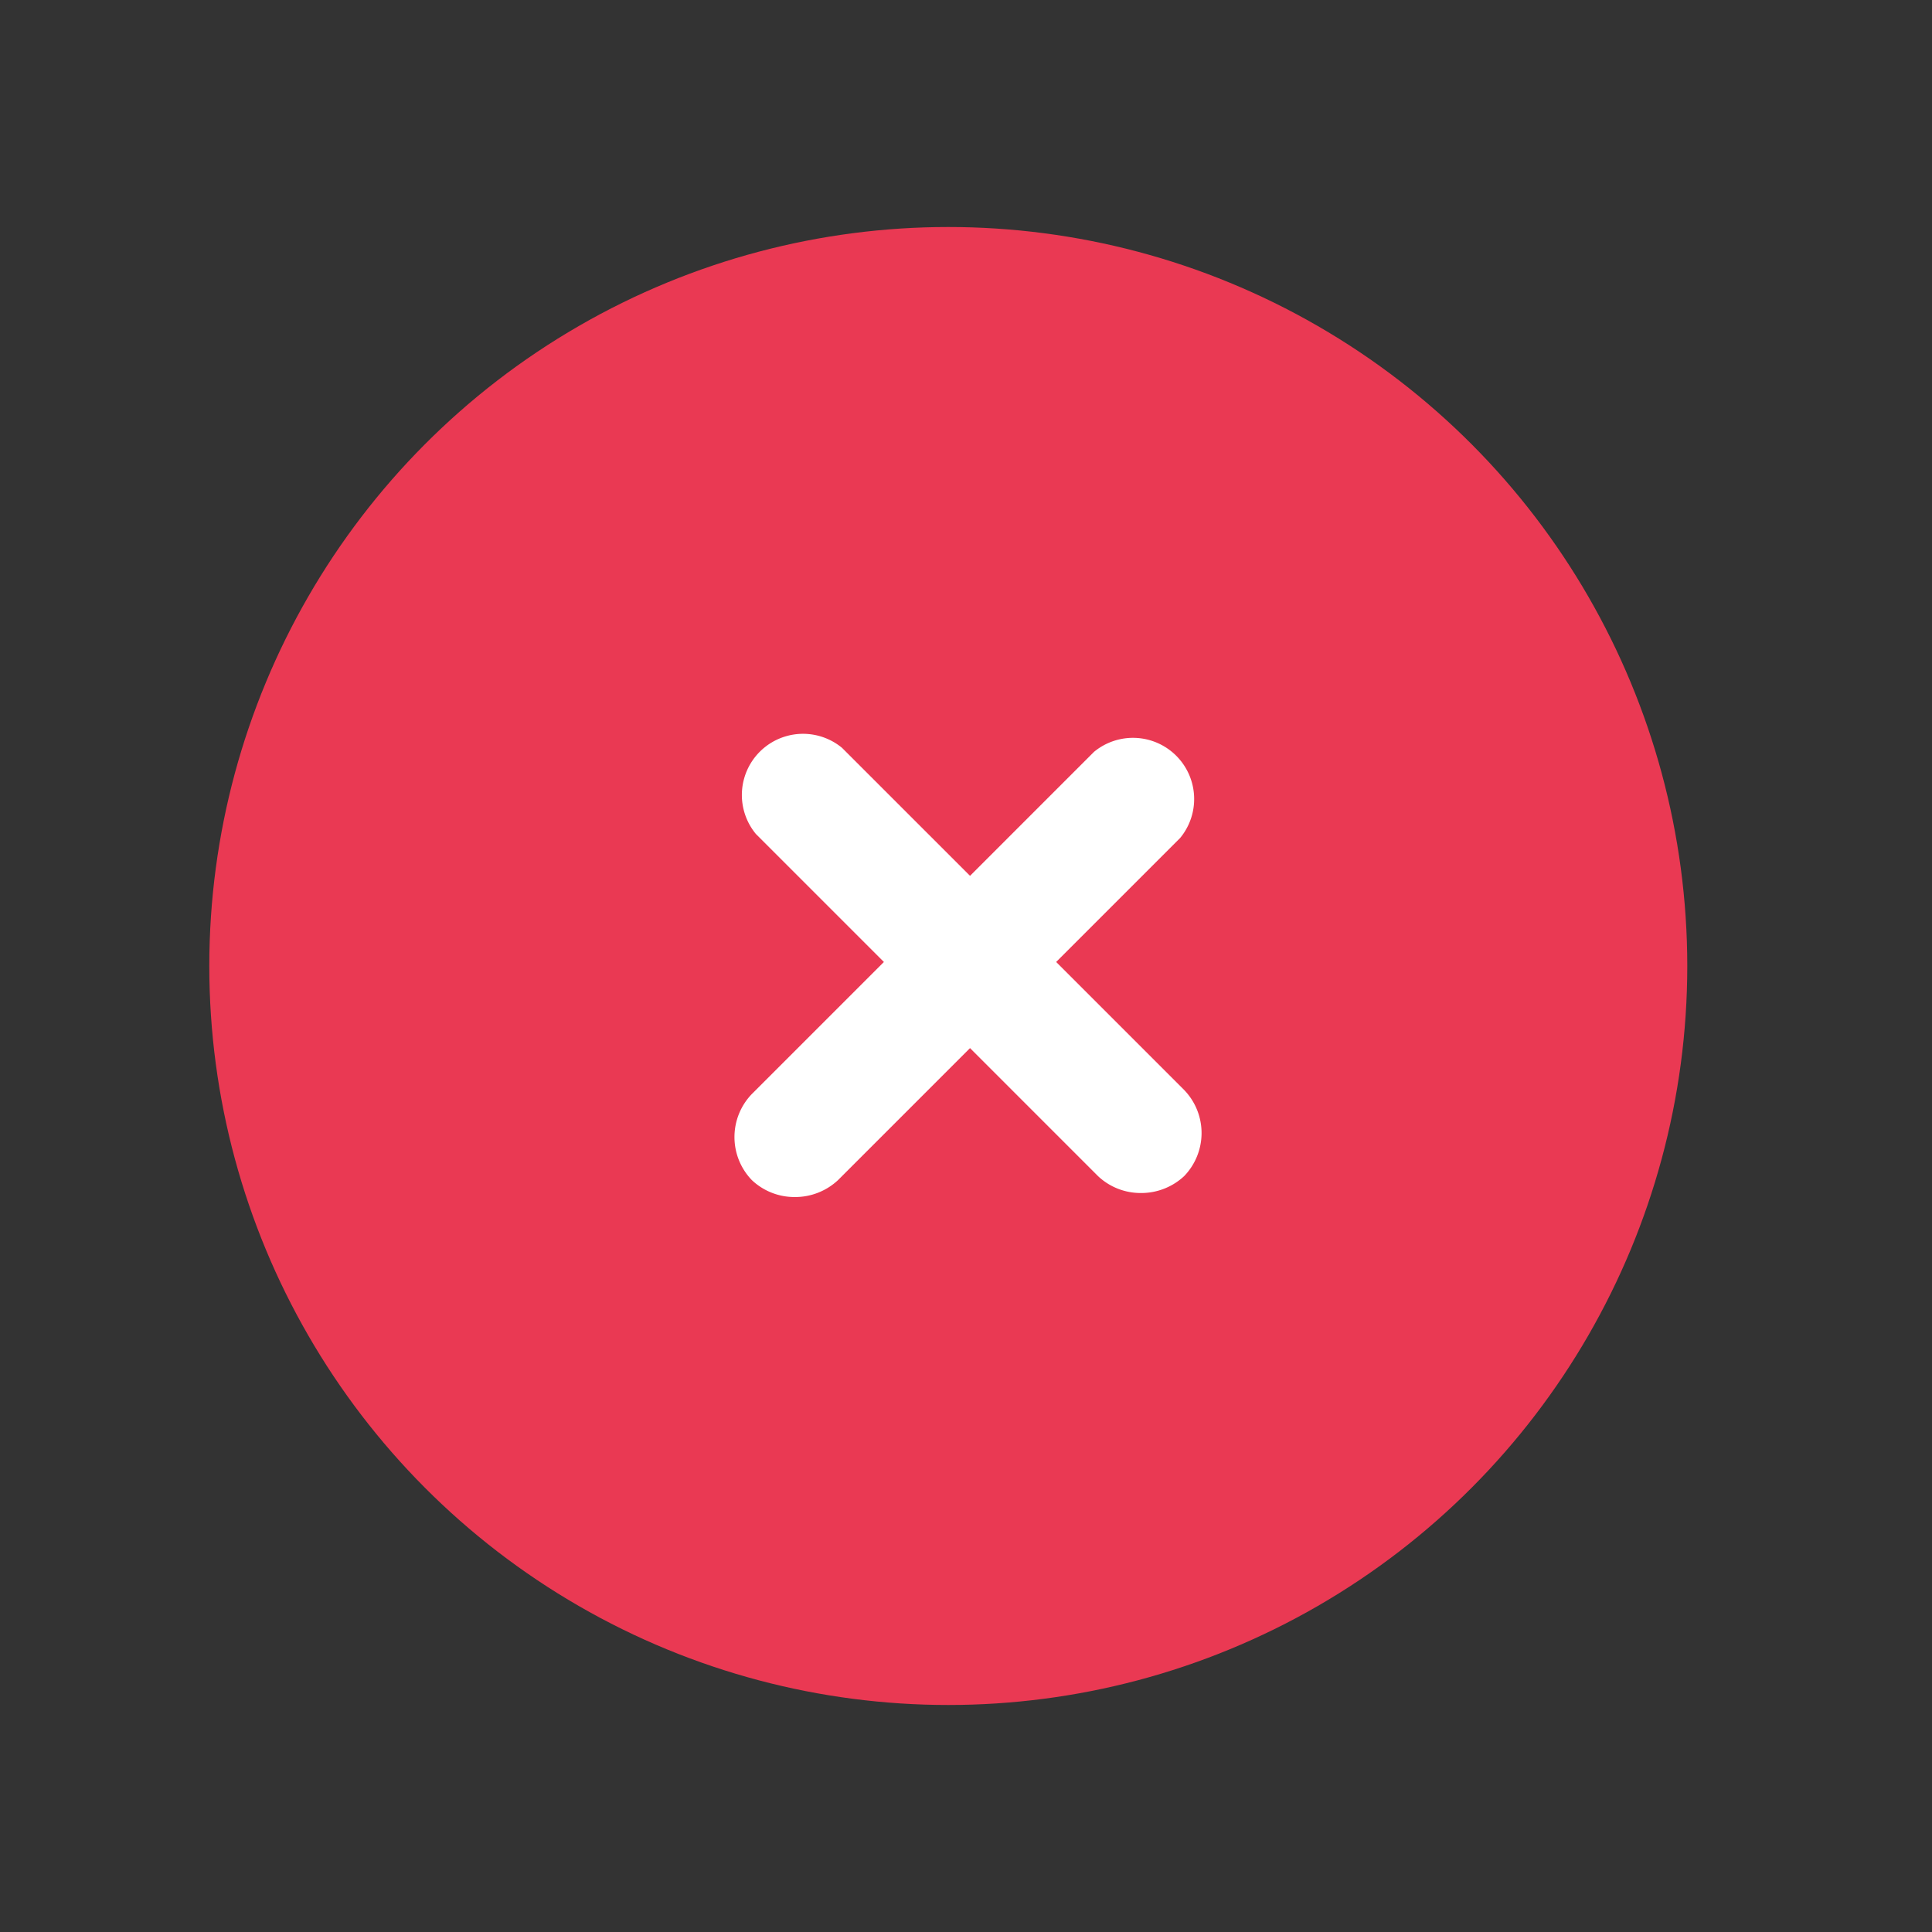 <svg id="Layer_1" data-name="Layer 1" xmlns="http://www.w3.org/2000/svg" viewBox="0 0 24 24"><rect x="0" y="0" width="24" height="24" fill="#333333" stroke="none"/><defs><style>.cls-1{fill:#ea3953;}.cls-2{fill:#fff;}</style></defs><circle class="cls-1" cx="11.78" cy="12" r="9.18"/><g id="Vector-2"><path class="cls-2" d="M14.17,14.82a.77.77,0,0,1-.53-.21L9.39,10.36a.76.76,0,0,1,1.07-1.07l4.25,4.25a.77.77,0,0,1,0,1.07A.78.78,0,0,1,14.17,14.82Z"/></g><g id="Vector-3"><path class="cls-2" d="M9.87,14.87a.77.77,0,0,1-.53-.21.77.77,0,0,1,0-1.07l4.25-4.25a.76.76,0,0,1,1.07,1.07l-4.25,4.25A.78.78,0,0,1,9.87,14.87Z"/></g></svg>